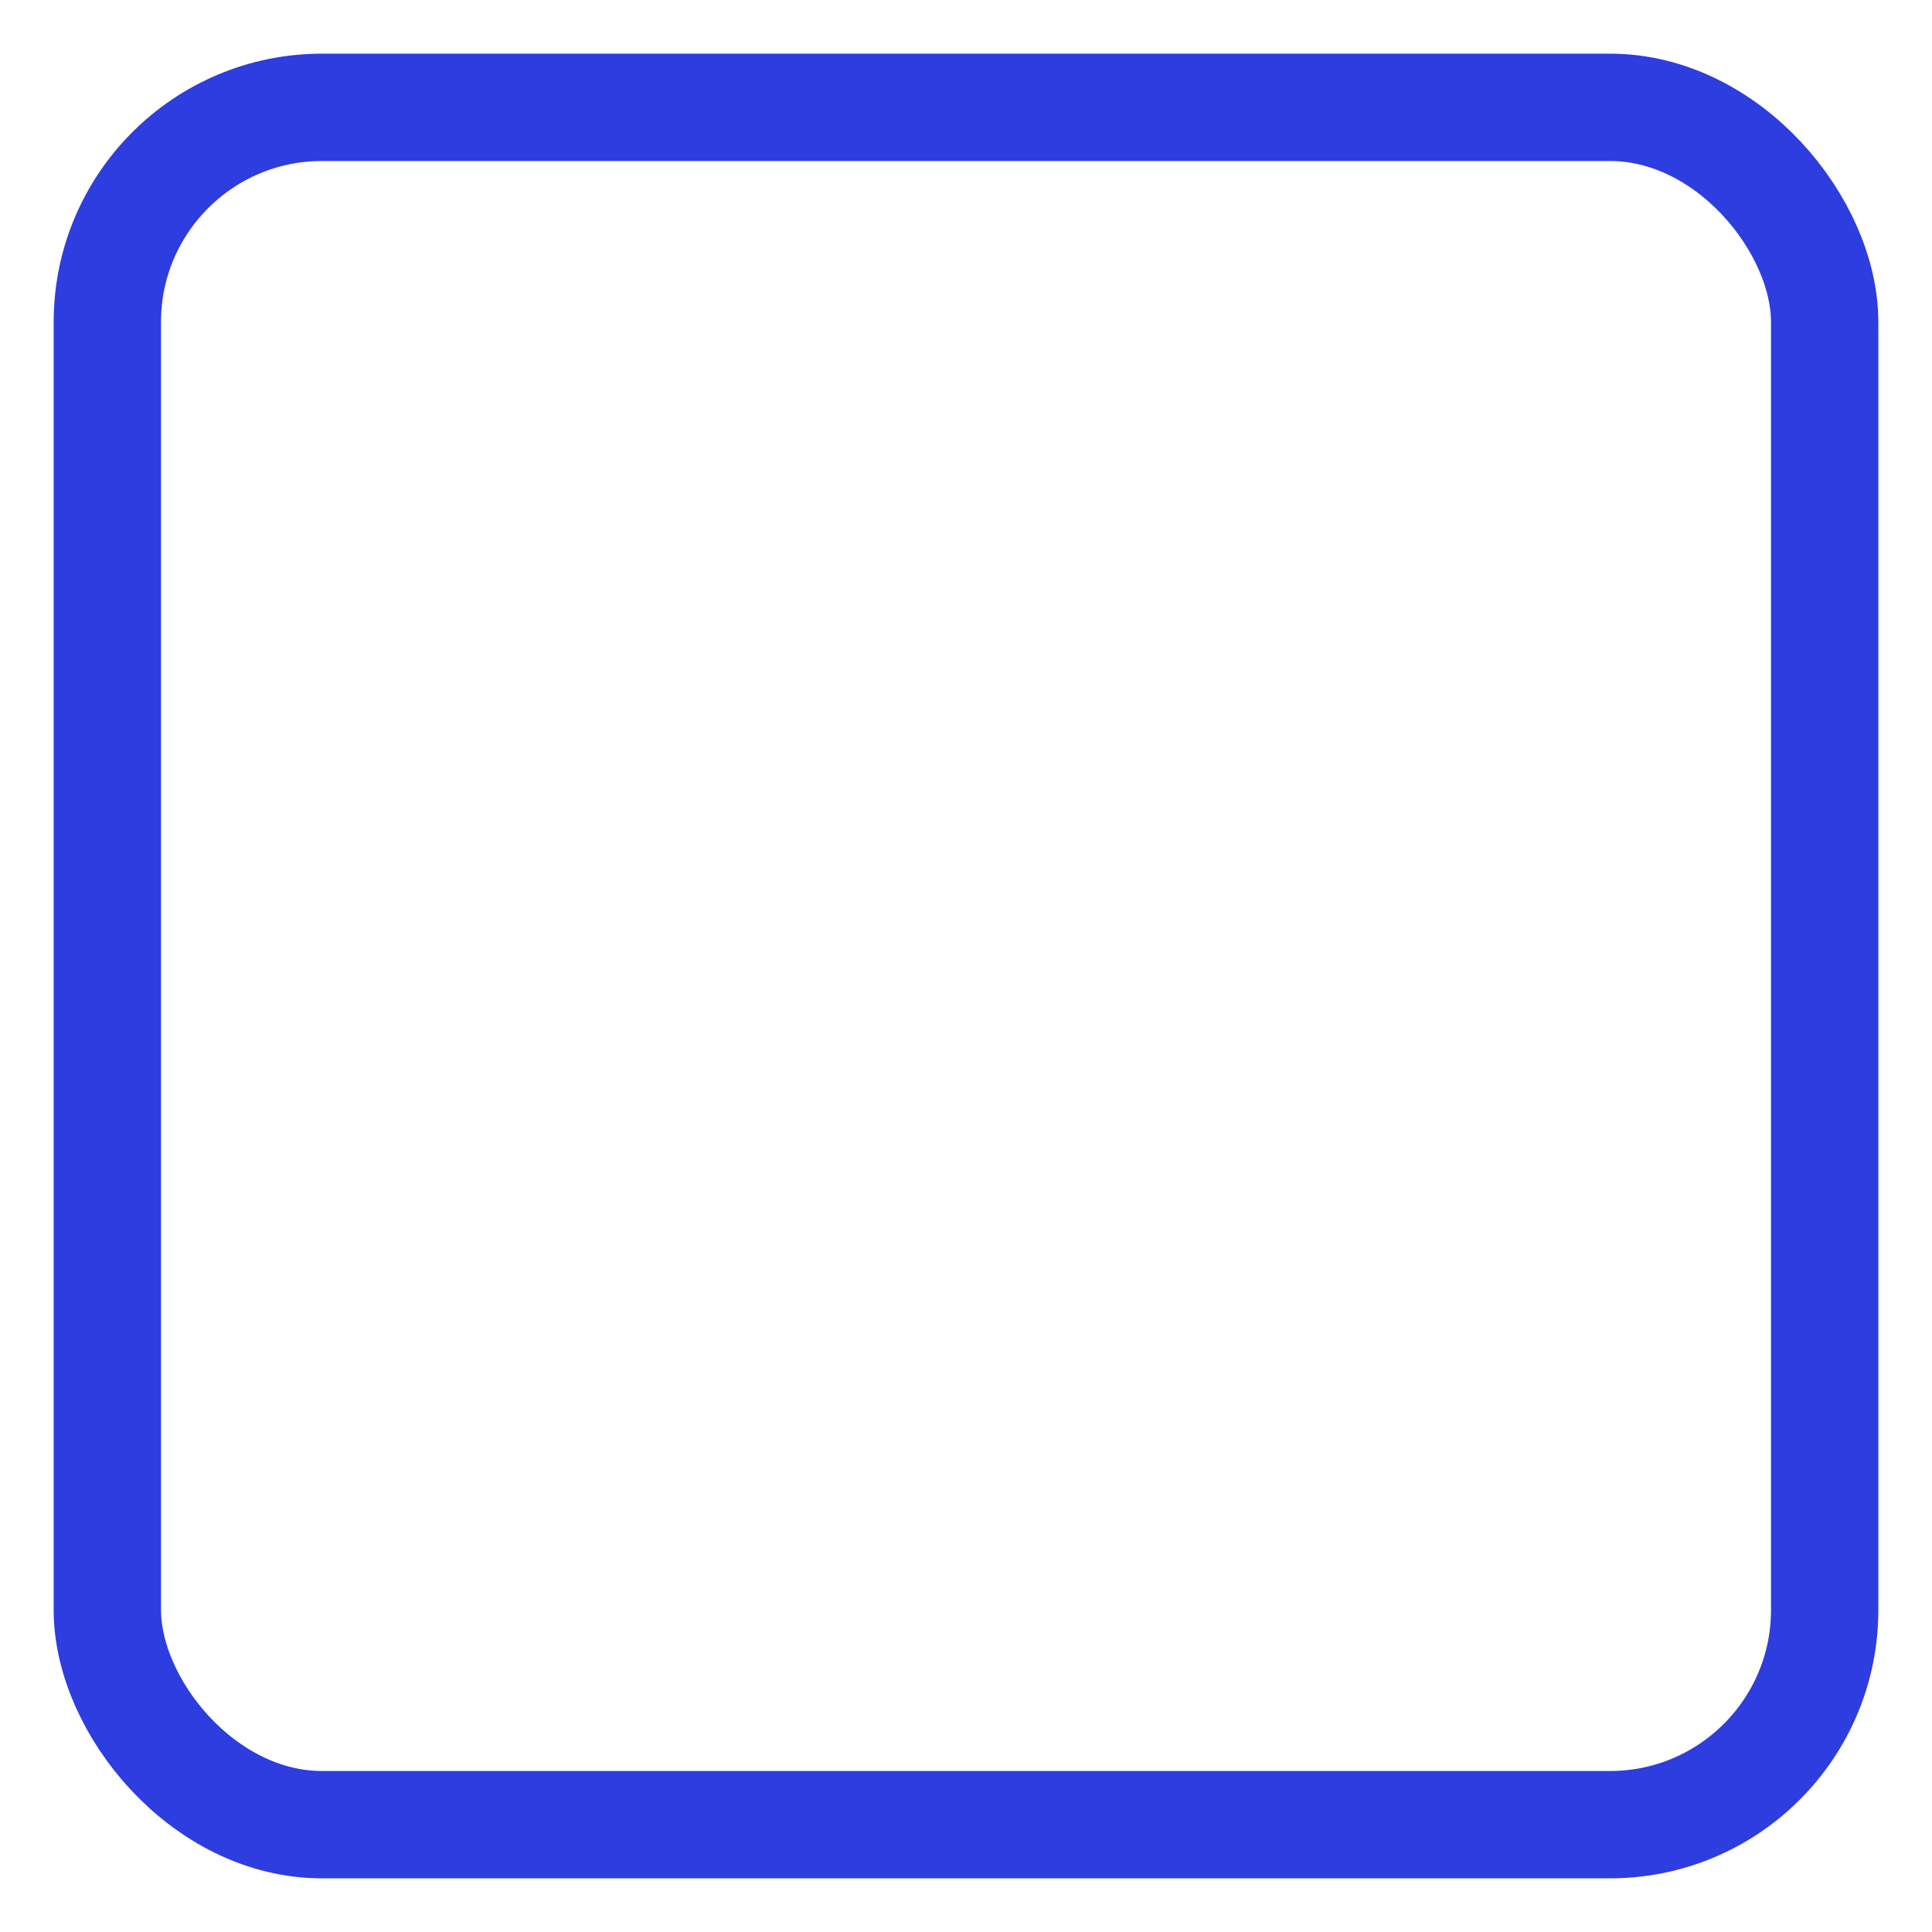 
    <svg xmlns="http://www.w3.org/2000/svg" width="18" height="18" viewBox="0 0 18 18">
      <g id="ic-actions-multi-success" transform="translate(0.667 0.667)">
        <rect
          id="Rectangle_9"
          data-name="Rectangle 9"
          width="16"
          height="16"
          rx="2"
          transform="translate(0.333 0.333)"
          fill="none"
          stroke="#2d3ddf"
          strokeLinecap="round"
          strokeLinejoin="bevel"
          strokeWidth="2"
        />
      </g>
    </svg>
